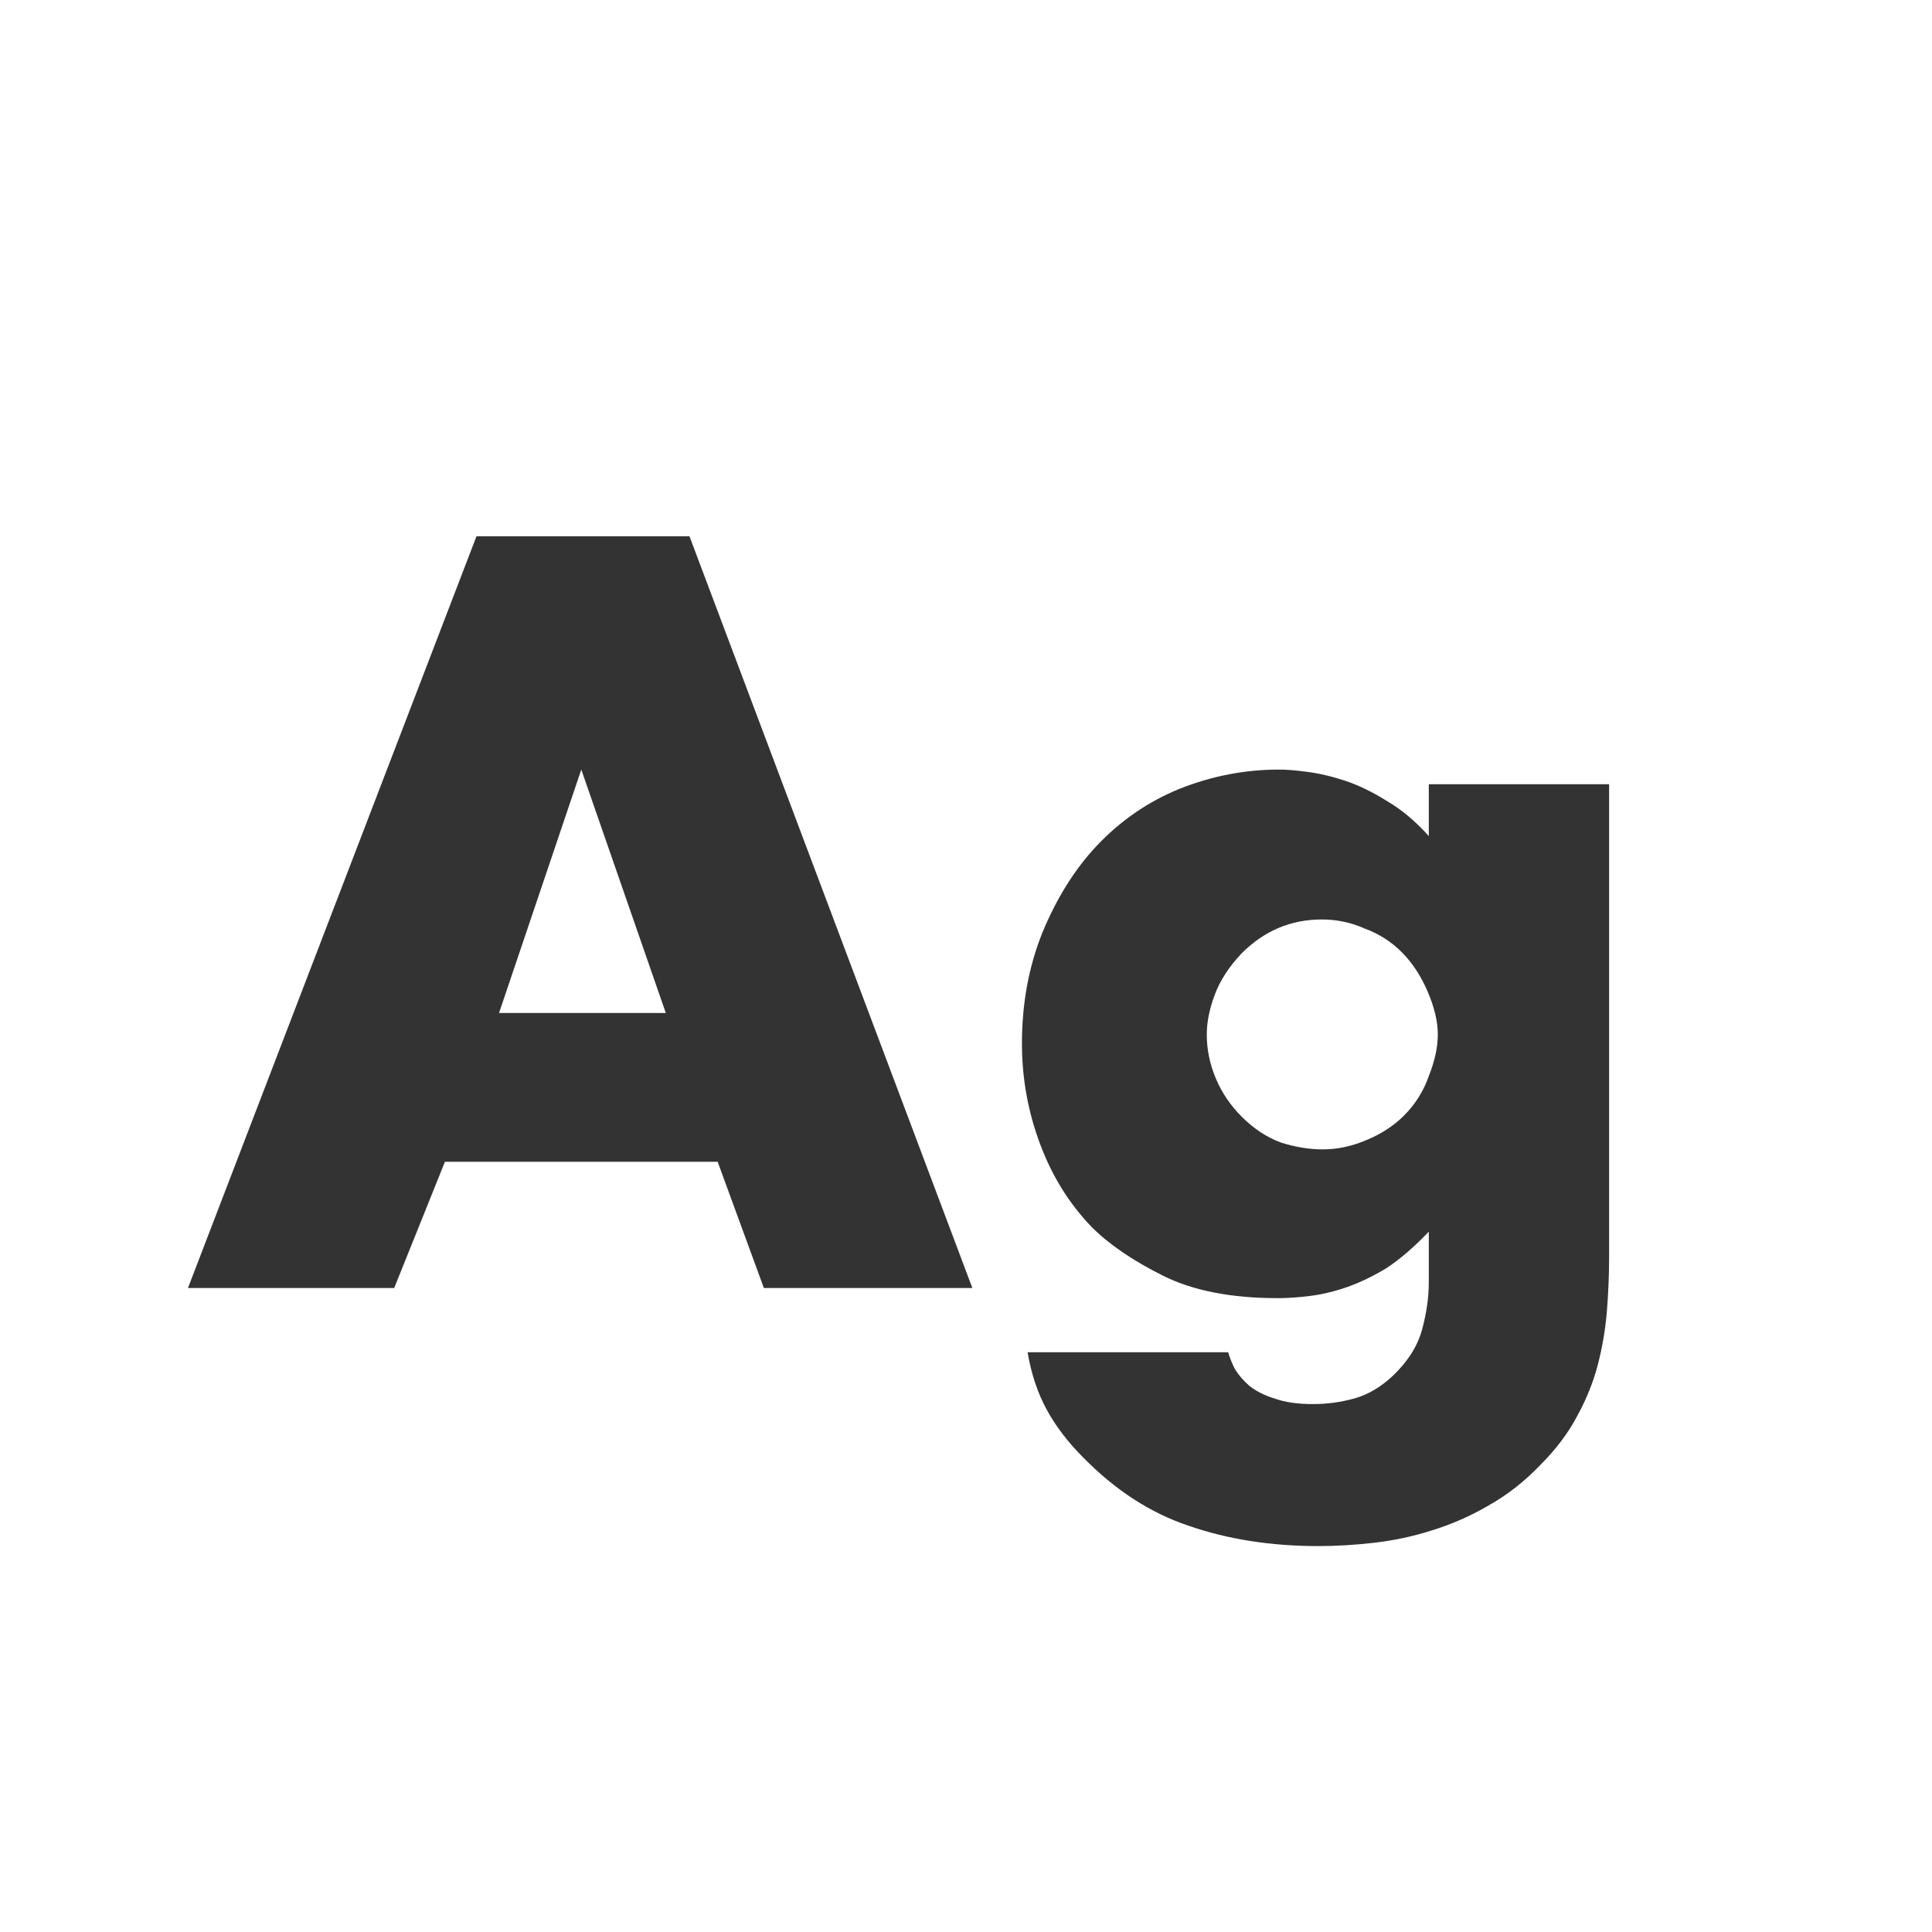 <svg width="24" height="24" viewBox="0 0 24 24" fill="none" xmlns="http://www.w3.org/2000/svg">
<path d="M8.915 14.432H5.527L4.897 16H2.335L5.919 6.662H8.565L12.079 16H9.489L8.915 14.432ZM8.271 12.584L7.221 9.56L6.199 12.584H8.271ZM19.989 9.742V15.608C19.989 15.841 19.979 16.07 19.961 16.294C19.942 16.518 19.905 16.737 19.849 16.952C19.793 17.167 19.709 17.377 19.597 17.582C19.485 17.797 19.331 18.002 19.135 18.198C18.939 18.403 18.724 18.571 18.491 18.702C18.267 18.833 18.033 18.935 17.791 19.01C17.557 19.085 17.319 19.136 17.077 19.164C16.834 19.192 16.601 19.206 16.377 19.206C15.789 19.206 15.252 19.122 14.767 18.954C14.291 18.795 13.852 18.511 13.451 18.1C13.264 17.913 13.115 17.717 13.003 17.512C12.891 17.307 12.811 17.069 12.765 16.798H15.257C15.275 16.863 15.303 16.933 15.341 17.008C15.387 17.083 15.448 17.153 15.523 17.218C15.607 17.283 15.709 17.335 15.831 17.372C15.961 17.419 16.12 17.442 16.307 17.442C16.484 17.442 16.657 17.419 16.825 17.372C16.993 17.325 17.151 17.232 17.301 17.092C17.487 16.915 17.609 16.723 17.665 16.518C17.721 16.313 17.749 16.117 17.749 15.93V15.3C17.571 15.487 17.399 15.636 17.231 15.748C17.063 15.851 16.899 15.93 16.741 15.986C16.582 16.042 16.428 16.079 16.279 16.098C16.129 16.117 15.994 16.126 15.873 16.126C15.294 16.126 14.818 16.033 14.445 15.846C14.071 15.659 13.777 15.459 13.563 15.244C13.283 14.955 13.068 14.609 12.919 14.208C12.769 13.807 12.695 13.391 12.695 12.962C12.695 12.467 12.779 12.01 12.947 11.59C13.124 11.161 13.348 10.801 13.619 10.512C13.917 10.195 14.263 9.957 14.655 9.798C15.056 9.639 15.467 9.56 15.887 9.56C15.98 9.56 16.097 9.569 16.237 9.588C16.386 9.607 16.545 9.644 16.713 9.7C16.881 9.756 17.053 9.84 17.231 9.952C17.408 10.055 17.581 10.199 17.749 10.386V9.742H19.989ZM16.419 11.422C16.036 11.422 15.705 11.562 15.425 11.842C15.266 12.01 15.154 12.183 15.089 12.36C15.023 12.537 14.991 12.701 14.991 12.85C14.991 13.037 15.028 13.219 15.103 13.396C15.177 13.573 15.285 13.732 15.425 13.872C15.574 14.021 15.737 14.129 15.915 14.194C16.092 14.25 16.265 14.278 16.433 14.278C16.61 14.278 16.787 14.241 16.965 14.166C17.151 14.091 17.31 13.989 17.441 13.858C17.581 13.718 17.683 13.555 17.749 13.368C17.823 13.181 17.861 13.009 17.861 12.85C17.861 12.691 17.819 12.514 17.735 12.318C17.651 12.122 17.543 11.959 17.413 11.828C17.282 11.697 17.128 11.599 16.951 11.534C16.783 11.459 16.605 11.422 16.419 11.422Z" fill="#333333"/>
</svg>
